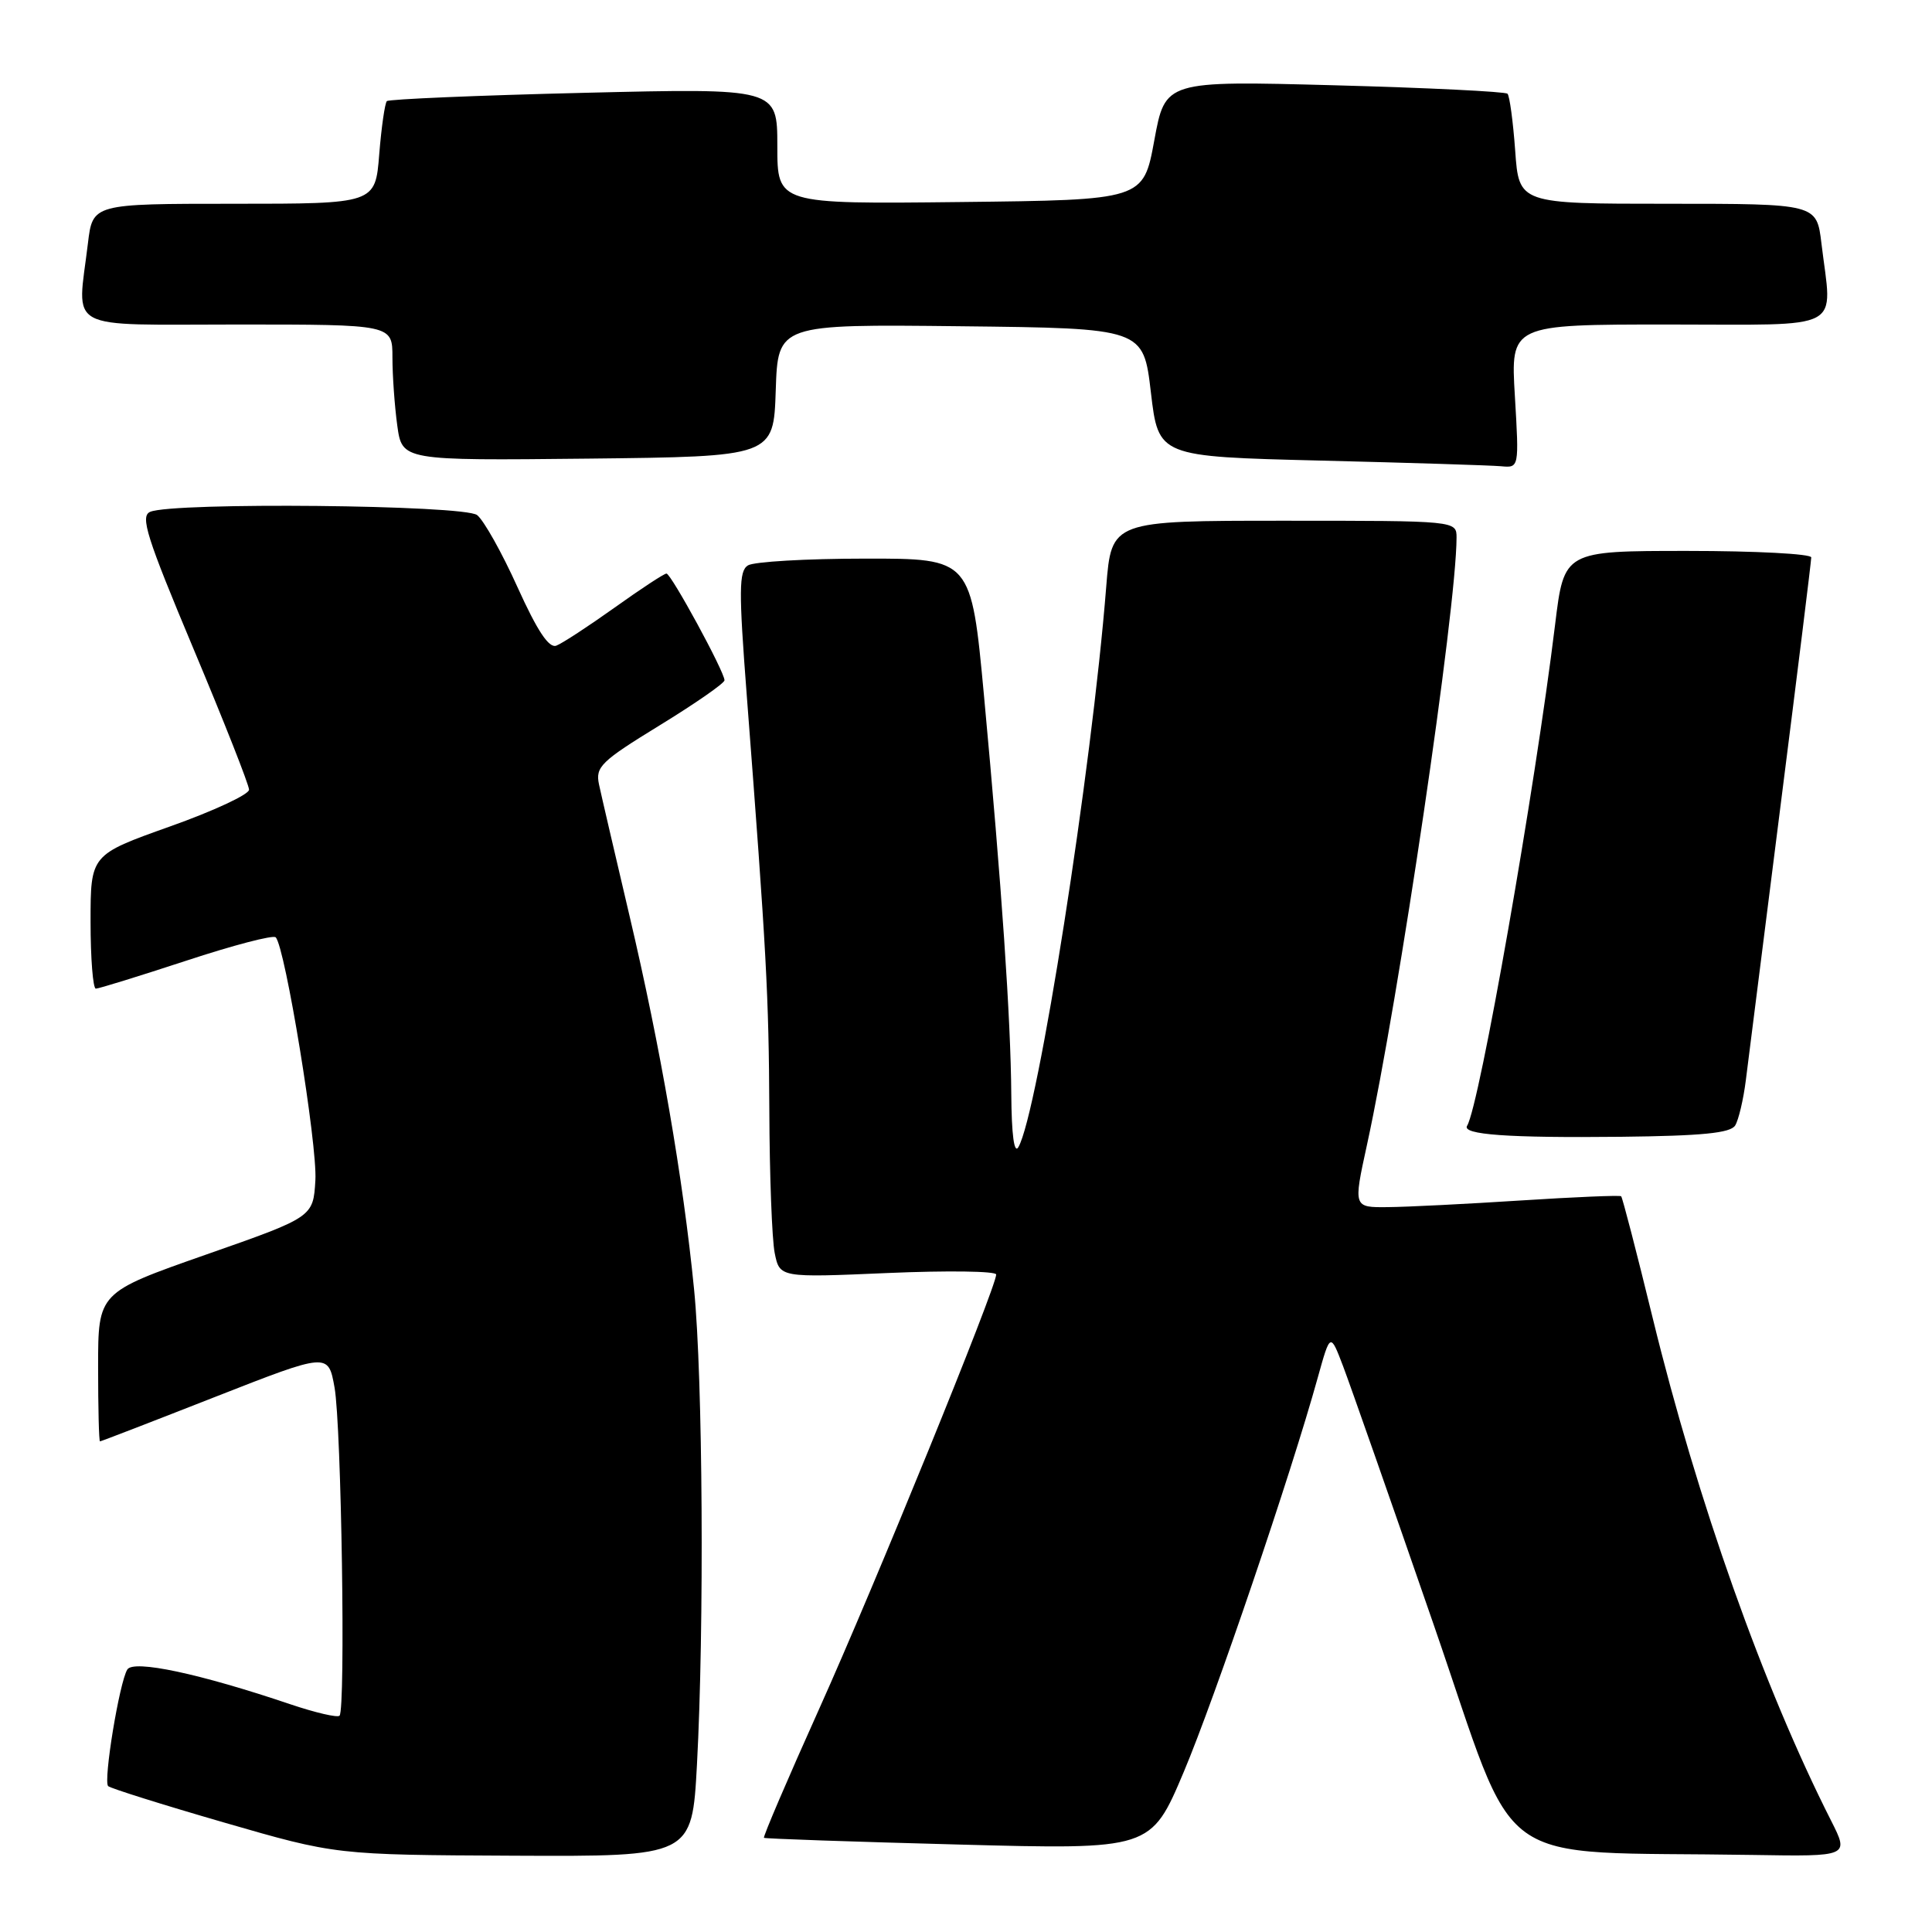 <?xml version="1.0" encoding="UTF-8" standalone="no"?>
<!DOCTYPE svg PUBLIC "-//W3C//DTD SVG 1.1//EN" "http://www.w3.org/Graphics/SVG/1.1/DTD/svg11.dtd" >
<svg xmlns="http://www.w3.org/2000/svg" xmlns:xlink="http://www.w3.org/1999/xlink" version="1.1" viewBox="0 0 256 256">
 <g >
 <path fill="currentColor"
d=" M 92.35 233.84 C 93.33 215.59 93.13 182.56 91.97 170.86 C 90.52 156.15 87.50 138.70 83.43 121.42 C 81.50 113.21 79.67 105.35 79.37 103.94 C 78.88 101.61 79.62 100.89 87.41 96.11 C 92.14 93.21 96.00 90.53 96.00 90.14 C 96.00 89.01 88.92 76.00 88.31 76.00 C 88.00 76.00 84.91 78.03 81.44 80.51 C 77.96 82.99 74.49 85.26 73.72 85.55 C 72.74 85.93 71.20 83.61 68.57 77.80 C 66.51 73.23 64.10 68.94 63.22 68.25 C 61.49 66.90 22.97 66.52 19.90 67.82 C 18.55 68.40 19.42 71.15 25.65 86.00 C 29.69 95.62 33.00 104.01 33.00 104.64 C 33.00 105.27 28.28 107.47 22.50 109.52 C 12.00 113.26 12.00 113.26 12.00 122.13 C 12.00 127.01 12.32 131.00 12.70 131.00 C 13.09 131.00 18.48 129.33 24.67 127.30 C 30.86 125.26 36.20 123.86 36.53 124.20 C 37.78 125.44 42.07 151.69 41.79 156.39 C 41.50 161.27 41.50 161.27 27.25 166.26 C 13.00 171.26 13.00 171.26 13.00 181.13 C 13.00 186.56 13.11 191.00 13.25 190.99 C 13.39 190.99 20.25 188.34 28.50 185.10 C 43.50 179.22 43.50 179.22 44.33 183.86 C 45.24 188.96 45.81 226.51 44.99 227.34 C 44.71 227.62 41.79 226.94 38.49 225.83 C 26.49 221.77 17.69 219.89 16.87 221.22 C 15.82 222.91 13.67 236.00 14.33 236.67 C 14.63 236.96 21.53 239.13 29.68 241.49 C 44.50 245.78 44.50 245.78 68.10 245.89 C 91.69 246.00 91.69 246.00 92.35 233.84 Z  M 242.63 241.25 C 233.68 223.59 224.91 198.88 218.99 174.64 C 216.86 165.92 214.98 158.66 214.81 158.51 C 214.64 158.36 208.65 158.61 201.50 159.07 C 194.35 159.53 186.43 159.93 183.91 159.95 C 179.32 160.00 179.32 160.00 181.12 151.75 C 185.36 132.34 192.98 80.70 193.00 71.25 C 193.00 69.00 193.00 69.00 170.14 69.00 C 147.28 69.00 147.28 69.00 146.58 77.75 C 144.66 102.05 137.52 147.58 134.94 152.00 C 134.38 152.95 134.04 150.37 134.00 145.00 C 133.93 134.97 132.73 117.47 130.39 92.25 C 128.69 74.00 128.69 74.00 114.60 74.02 C 106.84 74.02 99.87 74.43 99.10 74.92 C 97.90 75.68 97.88 78.23 98.95 92.15 C 101.57 126.29 101.87 131.92 101.94 147.13 C 101.97 155.72 102.29 164.22 102.65 166.02 C 103.31 169.30 103.31 169.30 117.65 168.68 C 125.54 168.34 132.00 168.43 132.00 168.88 C 132.00 170.57 115.90 210.09 108.56 226.40 C 104.38 235.69 101.08 243.40 101.23 243.52 C 101.38 243.64 112.97 244.04 127.00 244.41 C 152.50 245.09 152.50 245.09 156.85 234.80 C 160.98 225.01 171.07 195.33 174.61 182.54 C 176.27 176.58 176.27 176.58 177.97 181.04 C 178.90 183.49 184.30 198.87 189.95 215.22 C 201.50 248.59 196.82 245.21 232.27 245.79 C 245.03 246.00 245.03 246.00 242.63 241.25 Z  M 229.92 149.13 C 230.37 148.40 231.01 145.70 231.33 143.15 C 231.65 140.59 233.73 124.15 235.95 106.61 C 238.18 89.07 240.00 74.33 240.00 73.86 C 240.00 73.39 232.63 73.00 223.62 73.00 C 207.25 73.00 207.25 73.00 206.06 82.75 C 203.38 104.69 196.04 146.51 194.40 149.17 C 193.67 150.35 199.83 150.79 214.80 150.63 C 225.52 150.51 229.30 150.14 229.92 149.13 Z  M 200.73 52.50 C 200.16 43.00 200.16 43.00 221.08 43.00 C 244.79 43.00 242.77 44.07 241.35 32.25 C 240.72 27.00 240.72 27.00 221.00 27.00 C 201.27 27.00 201.27 27.00 200.77 19.96 C 200.49 16.09 200.03 12.70 199.75 12.42 C 199.47 12.14 189.15 11.63 176.82 11.30 C 154.40 10.70 154.40 10.70 152.95 18.60 C 151.50 26.50 151.50 26.50 127.25 26.77 C 103.00 27.04 103.00 27.04 103.00 19.36 C 103.00 11.68 103.00 11.68 77.37 12.30 C 63.28 12.64 51.53 13.14 51.26 13.40 C 51.00 13.67 50.54 16.84 50.25 20.44 C 49.73 27.00 49.73 27.00 31.00 27.00 C 12.28 27.00 12.28 27.00 11.65 32.25 C 10.23 44.06 8.26 43.00 31.50 43.00 C 52.00 43.00 52.00 43.00 52.00 47.36 C 52.00 49.76 52.29 53.82 52.64 56.38 C 53.28 61.03 53.28 61.03 77.89 60.77 C 102.50 60.50 102.50 60.50 102.79 51.73 C 103.08 42.96 103.08 42.96 127.29 43.23 C 151.50 43.50 151.50 43.50 152.50 52.00 C 153.50 60.50 153.50 60.50 175.00 61.03 C 186.82 61.32 197.58 61.66 198.90 61.78 C 201.29 62.00 201.29 62.00 200.73 52.50 Z "/>
</g>
</svg>